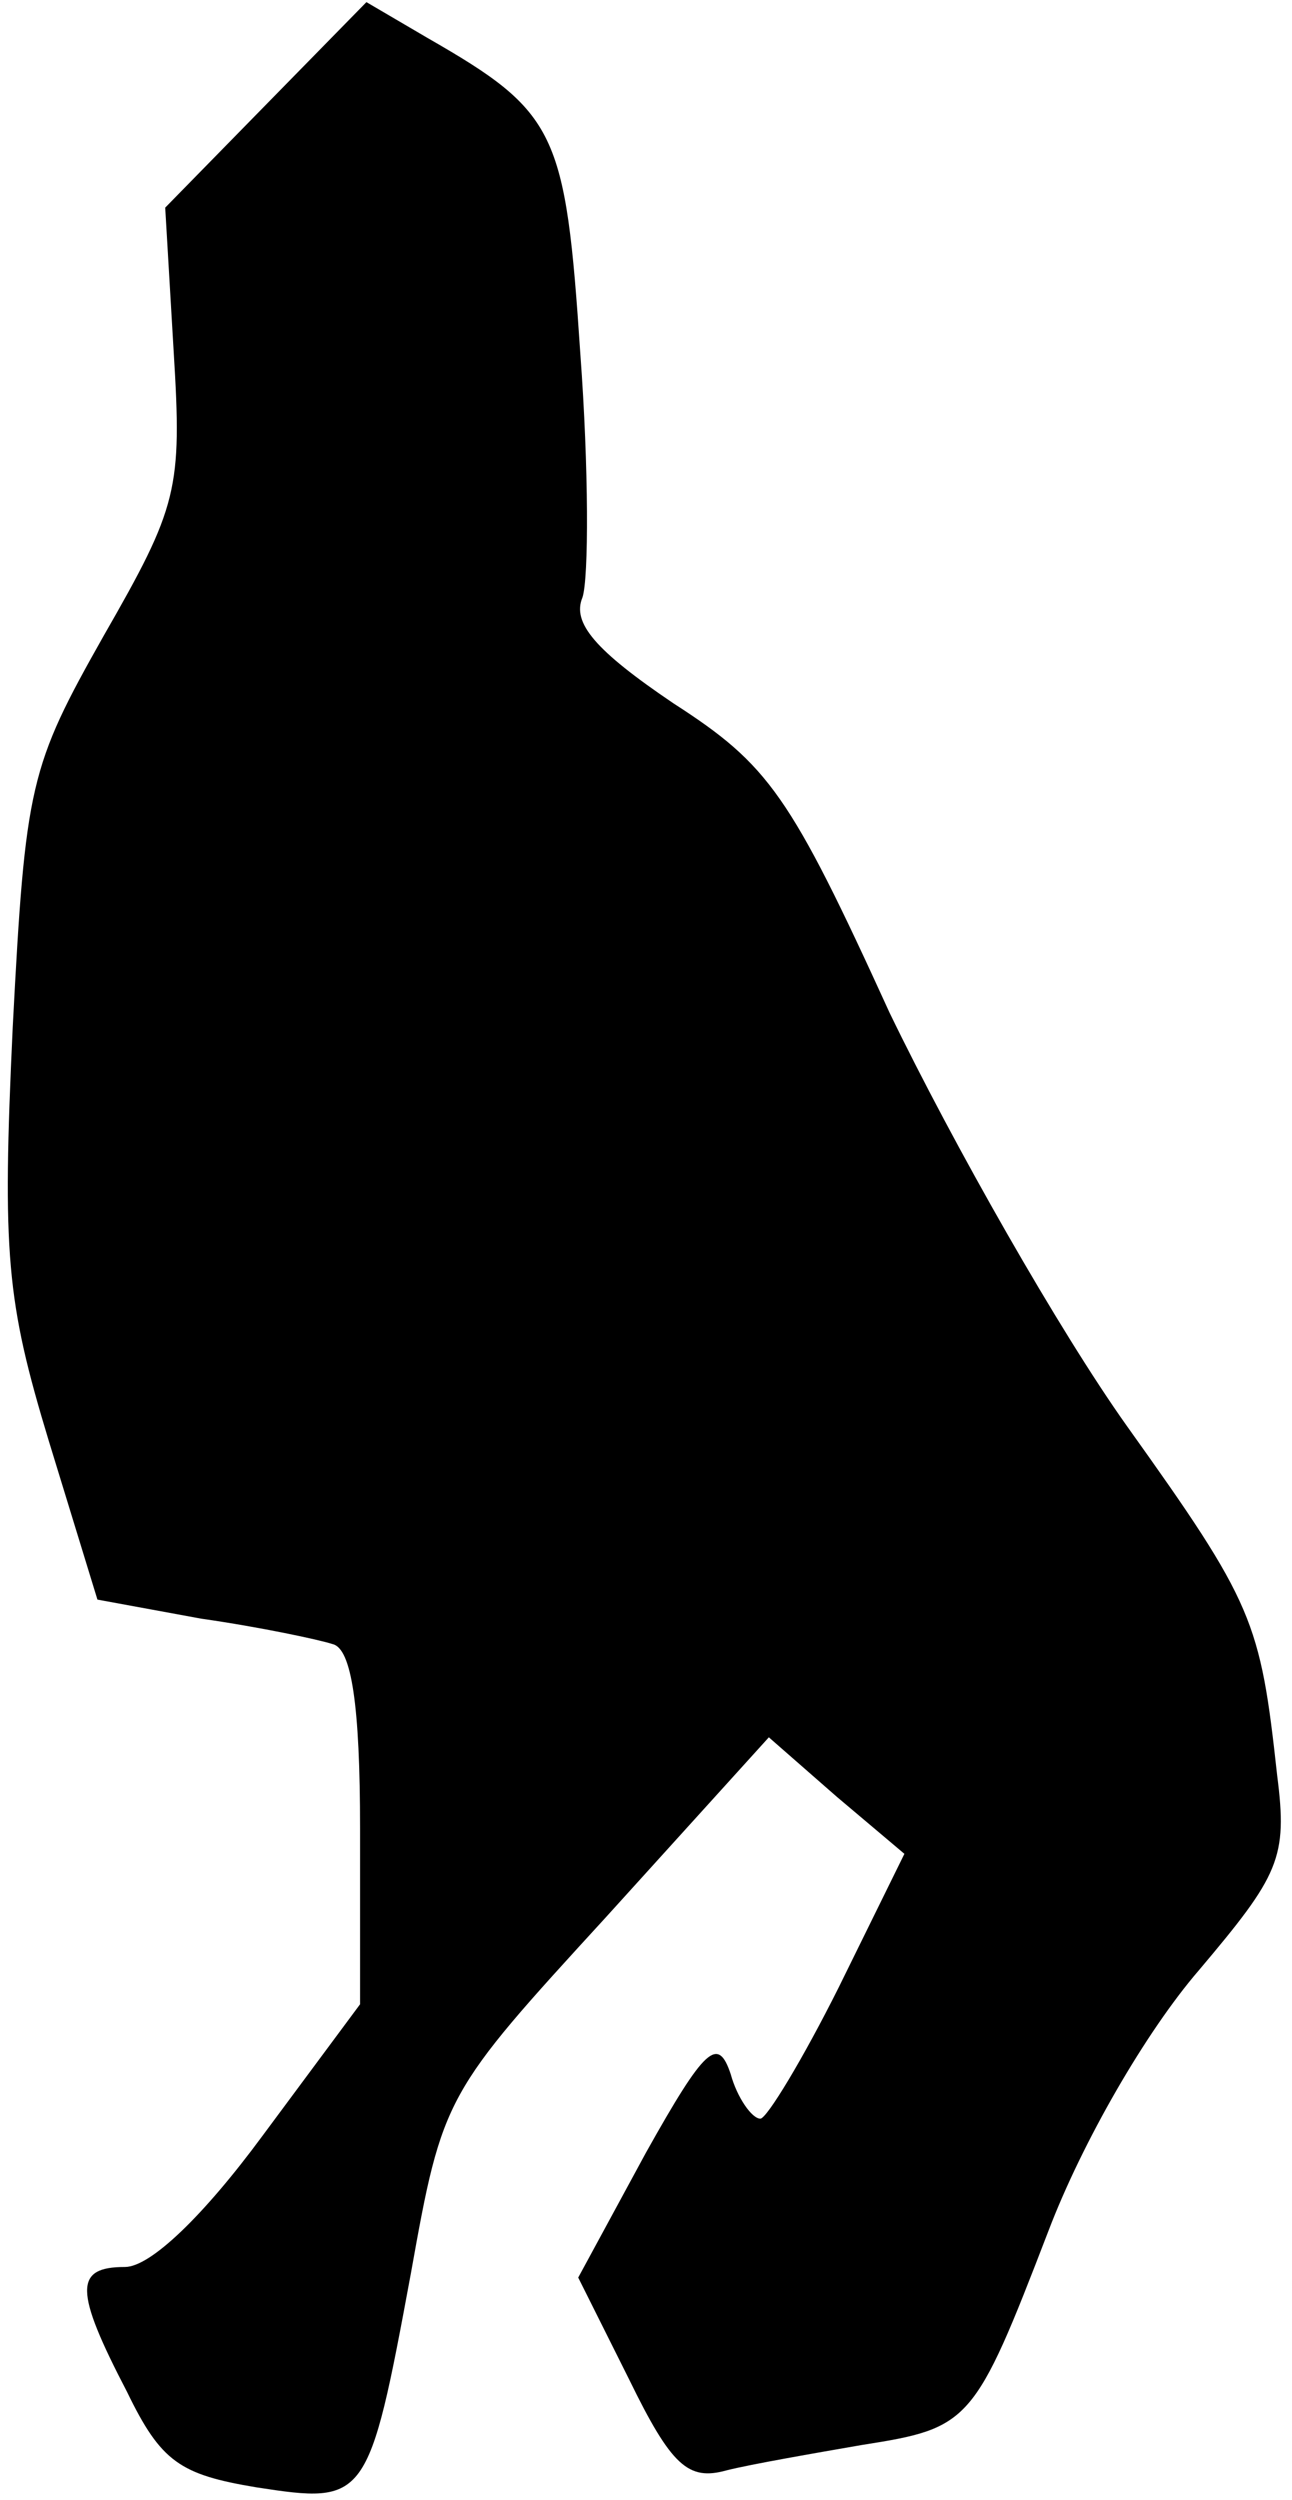 <?xml version="1.0" standalone="no"?>
<!DOCTYPE svg PUBLIC "-//W3C//DTD SVG 20010904//EN"
 "http://www.w3.org/TR/2001/REC-SVG-20010904/DTD/svg10.dtd">
<svg version="1.0" xmlns="http://www.w3.org/2000/svg"
 width="61pt" height="118pt" viewBox="0 0 61 118"
 preserveAspectRatio="xMidYMid meet">
<g transform="translate(0,118) scale(0.1,-0.1)"
fill="#000000" stroke="none">
<path fill="#000000" stroke="none" d="M125 1130 l-47 -48 4 -68 c4 -65 2 -73
-33 -134 -35 -62 -37 -70 -43 -185 -5 -107 -3 -129 17 -195 l23 -75 49 -9 c28
-4 56 -10 62 -12 9 -2 13 -29 13 -87 l0 -83 -46 -62 c-28 -38 -53 -62 -65 -62
-24 0 -24 -11 1 -59 16 -33 25 -39 61 -45 52 -8 53 -7 73 101 15 84 16 85 92
168 l77 85 32 -28 32 -27 -31 -63 c-17 -34 -34 -62 -37 -62 -4 0 -11 10 -14
21 -6 18 -12 13 -40 -37 l-32 -59 24 -48 c20 -41 28 -48 46 -43 12 3 41 8 64
12 51 8 53 10 88 101 16 42 46 94 71 123 38 45 42 53 37 92 -8 73 -11 81 -71
165 -32 45 -82 133 -112 195 -47 103 -57 117 -102 146 -37 25 -48 38 -43 50 3
9 3 61 -1 115 -7 105 -11 114 -72 149 l-29 17 -48 -49z"/>
</g>
</svg>
